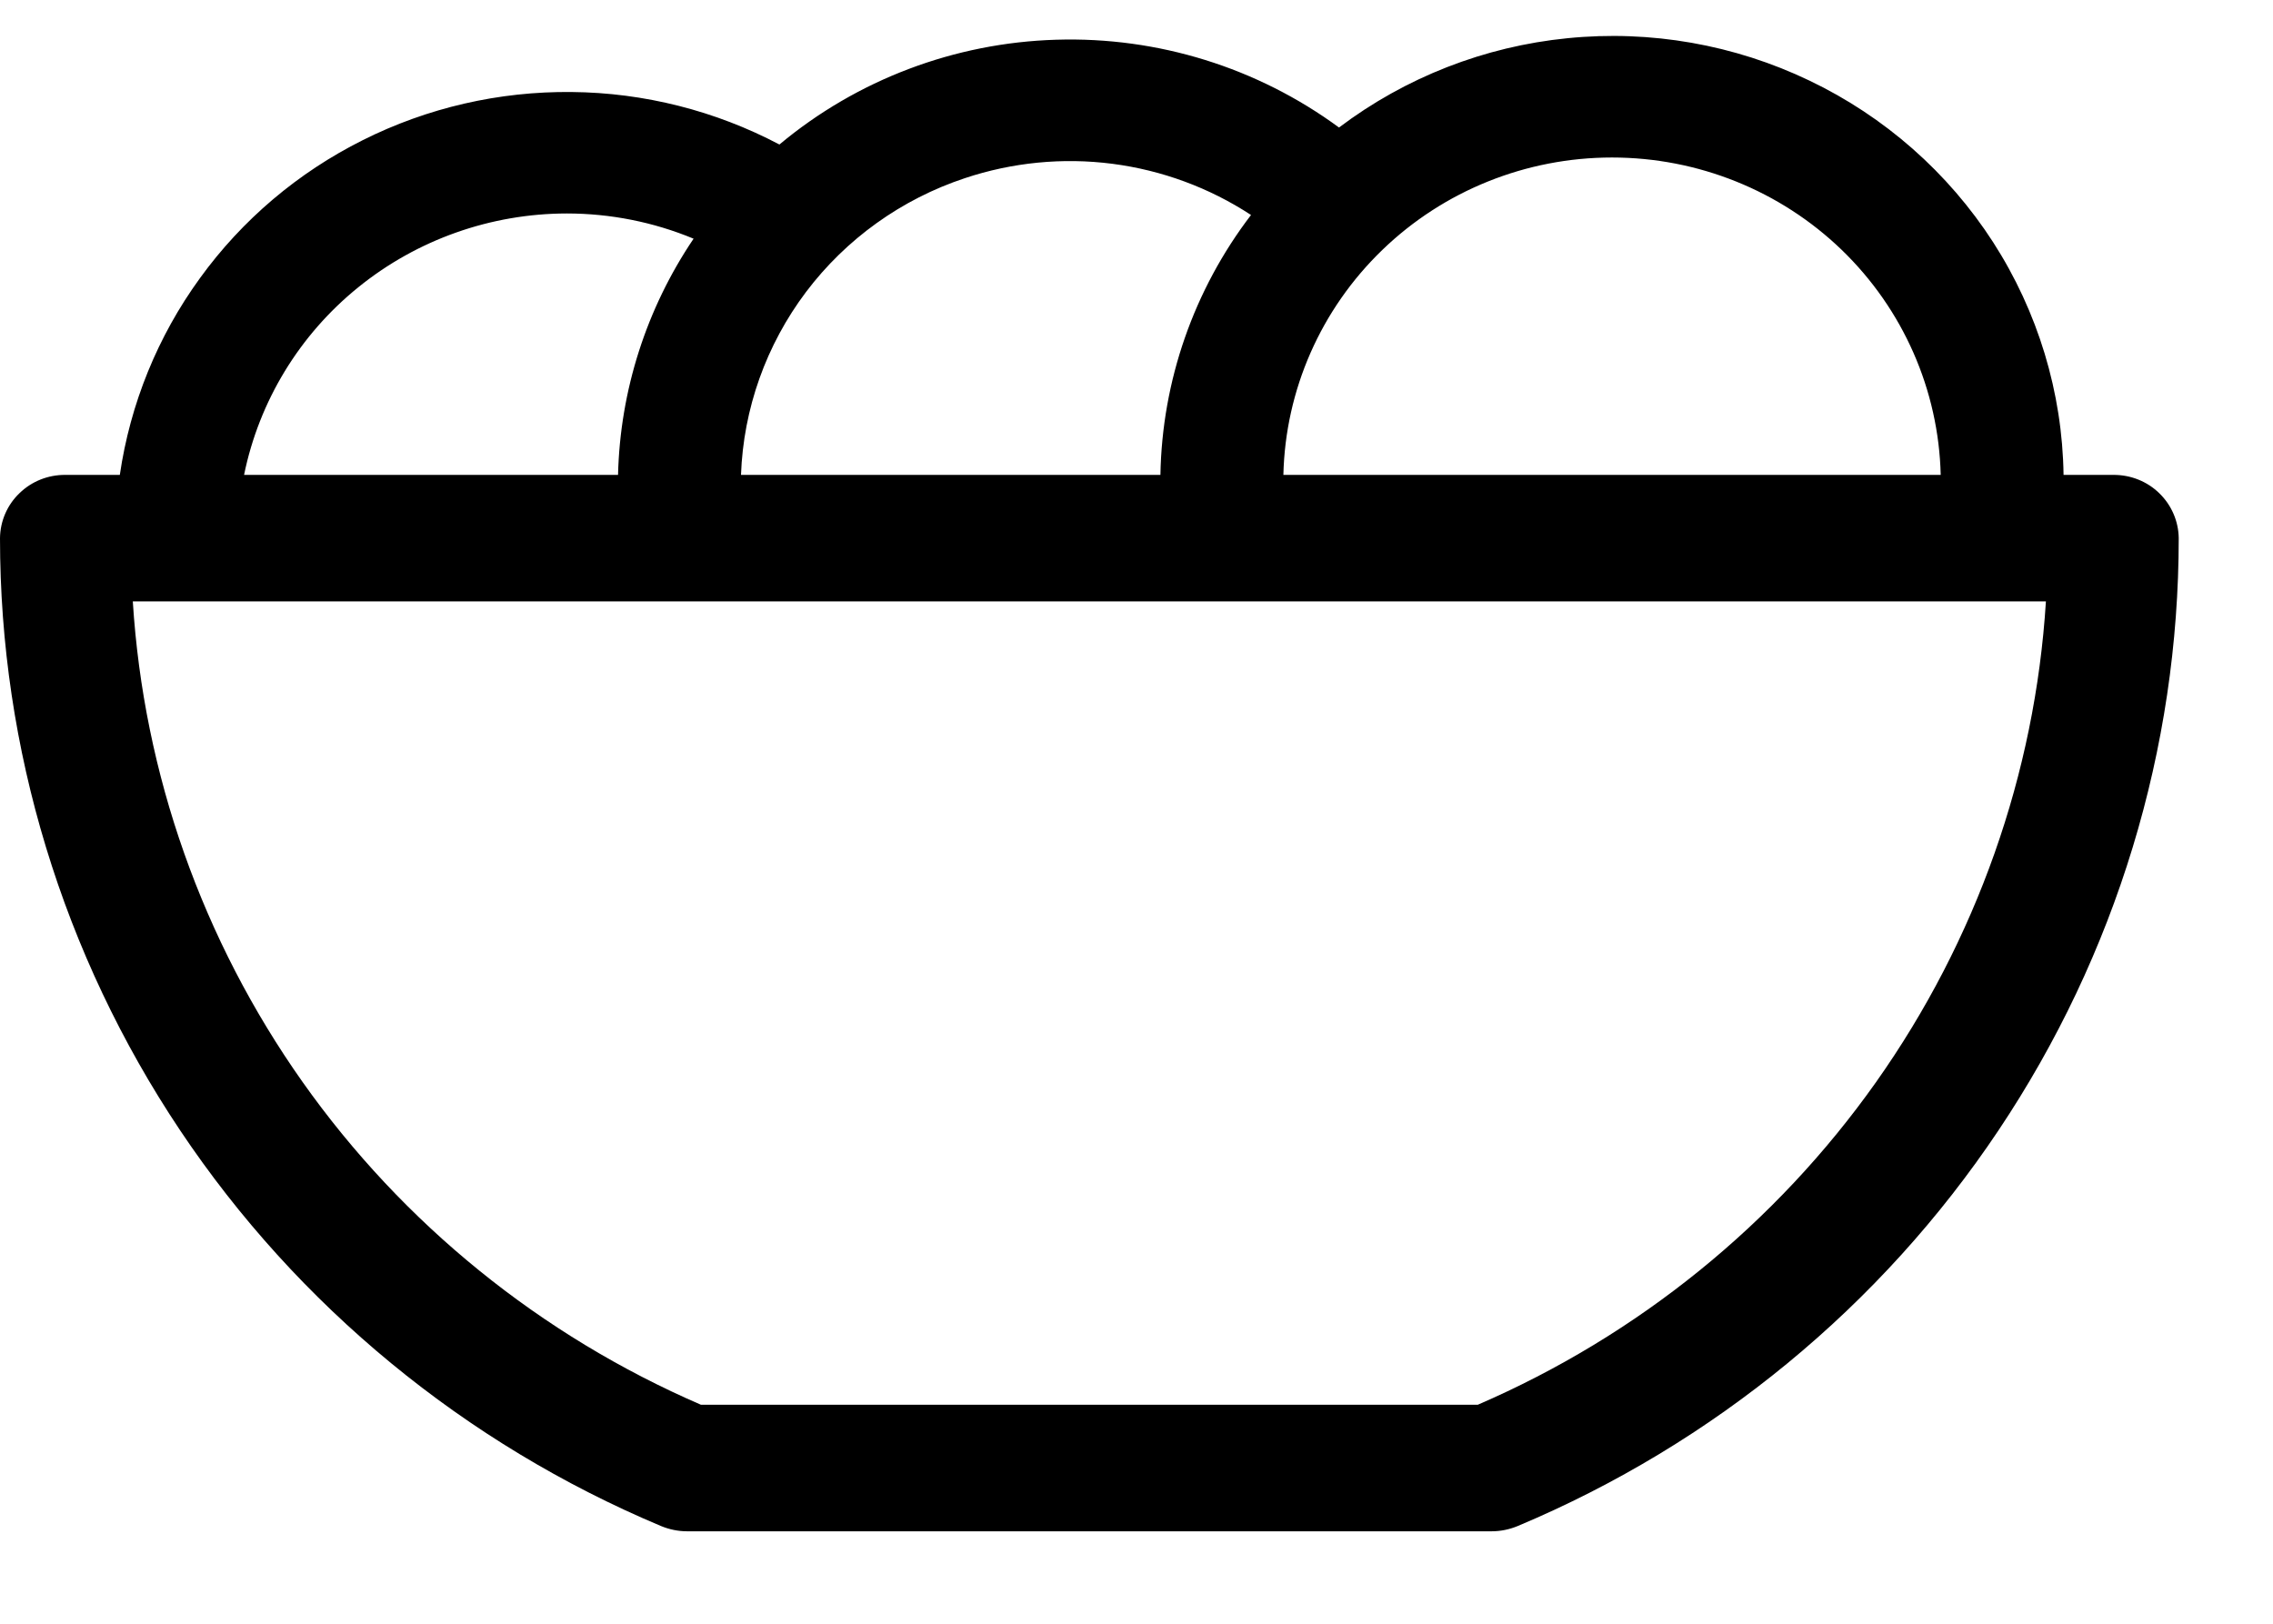 <svg width="21" height="15" viewBox="0 0 21 15" fill="none" xmlns="http://www.w3.org/2000/svg">
<path d="M19.525 4.387H19.065C19.054 3.625 18.828 2.88 18.414 2.237C17.999 1.594 17.412 1.077 16.718 0.745C16.024 0.412 15.25 0.276 14.482 0.353C13.715 0.429 12.984 0.715 12.371 1.178C11.617 0.624 10.697 0.338 9.758 0.367C8.82 0.395 7.918 0.736 7.201 1.335C6.609 1.023 5.951 0.856 5.281 0.85C4.611 0.843 3.949 0.995 3.351 1.295C2.753 1.594 2.237 2.031 1.847 2.57C1.456 3.108 1.203 3.731 1.107 4.387H0.603C0.445 4.386 0.293 4.446 0.18 4.556C0.066 4.665 0.002 4.815 4.20613e-08 4.971C-0 6.917 0.579 8.819 1.664 10.442C2.75 12.065 4.295 13.336 6.106 14.097C6.183 14.129 6.265 14.146 6.348 14.146H13.781C13.864 14.146 13.946 14.129 14.023 14.097C15.834 13.336 17.379 12.065 18.464 10.442C19.55 8.819 20.129 6.917 20.129 4.971C20.127 4.815 20.062 4.665 19.949 4.556C19.836 4.446 19.684 4.386 19.525 4.387ZM18.902 5.556C18.802 7.15 18.259 8.686 17.333 9.996C16.407 11.305 15.134 12.337 13.653 12.977H6.476C4.995 12.337 3.722 11.305 2.796 9.996C1.87 8.686 1.327 7.15 1.227 5.556H18.902ZM17.93 4.387H11.857C11.875 3.603 12.203 2.857 12.771 2.309C13.338 1.761 14.1 1.455 14.893 1.455C15.687 1.455 16.448 1.761 17.016 2.309C17.583 2.857 17.911 3.603 17.93 4.387H17.93ZM8.914 1.646C9.352 1.5 9.818 1.454 10.276 1.513C10.734 1.572 11.173 1.734 11.558 1.986C11.029 2.678 10.736 3.519 10.721 4.387H6.846C6.868 3.776 7.078 3.187 7.447 2.697C7.817 2.207 8.329 1.84 8.914 1.646L8.914 1.646ZM5.236 1.972C5.639 1.972 6.037 2.051 6.408 2.205C5.971 2.852 5.729 3.609 5.71 4.387H2.255C2.394 3.706 2.766 3.094 3.31 2.654C3.853 2.214 4.534 1.973 5.236 1.972Z" fill="black"/>
</svg>
